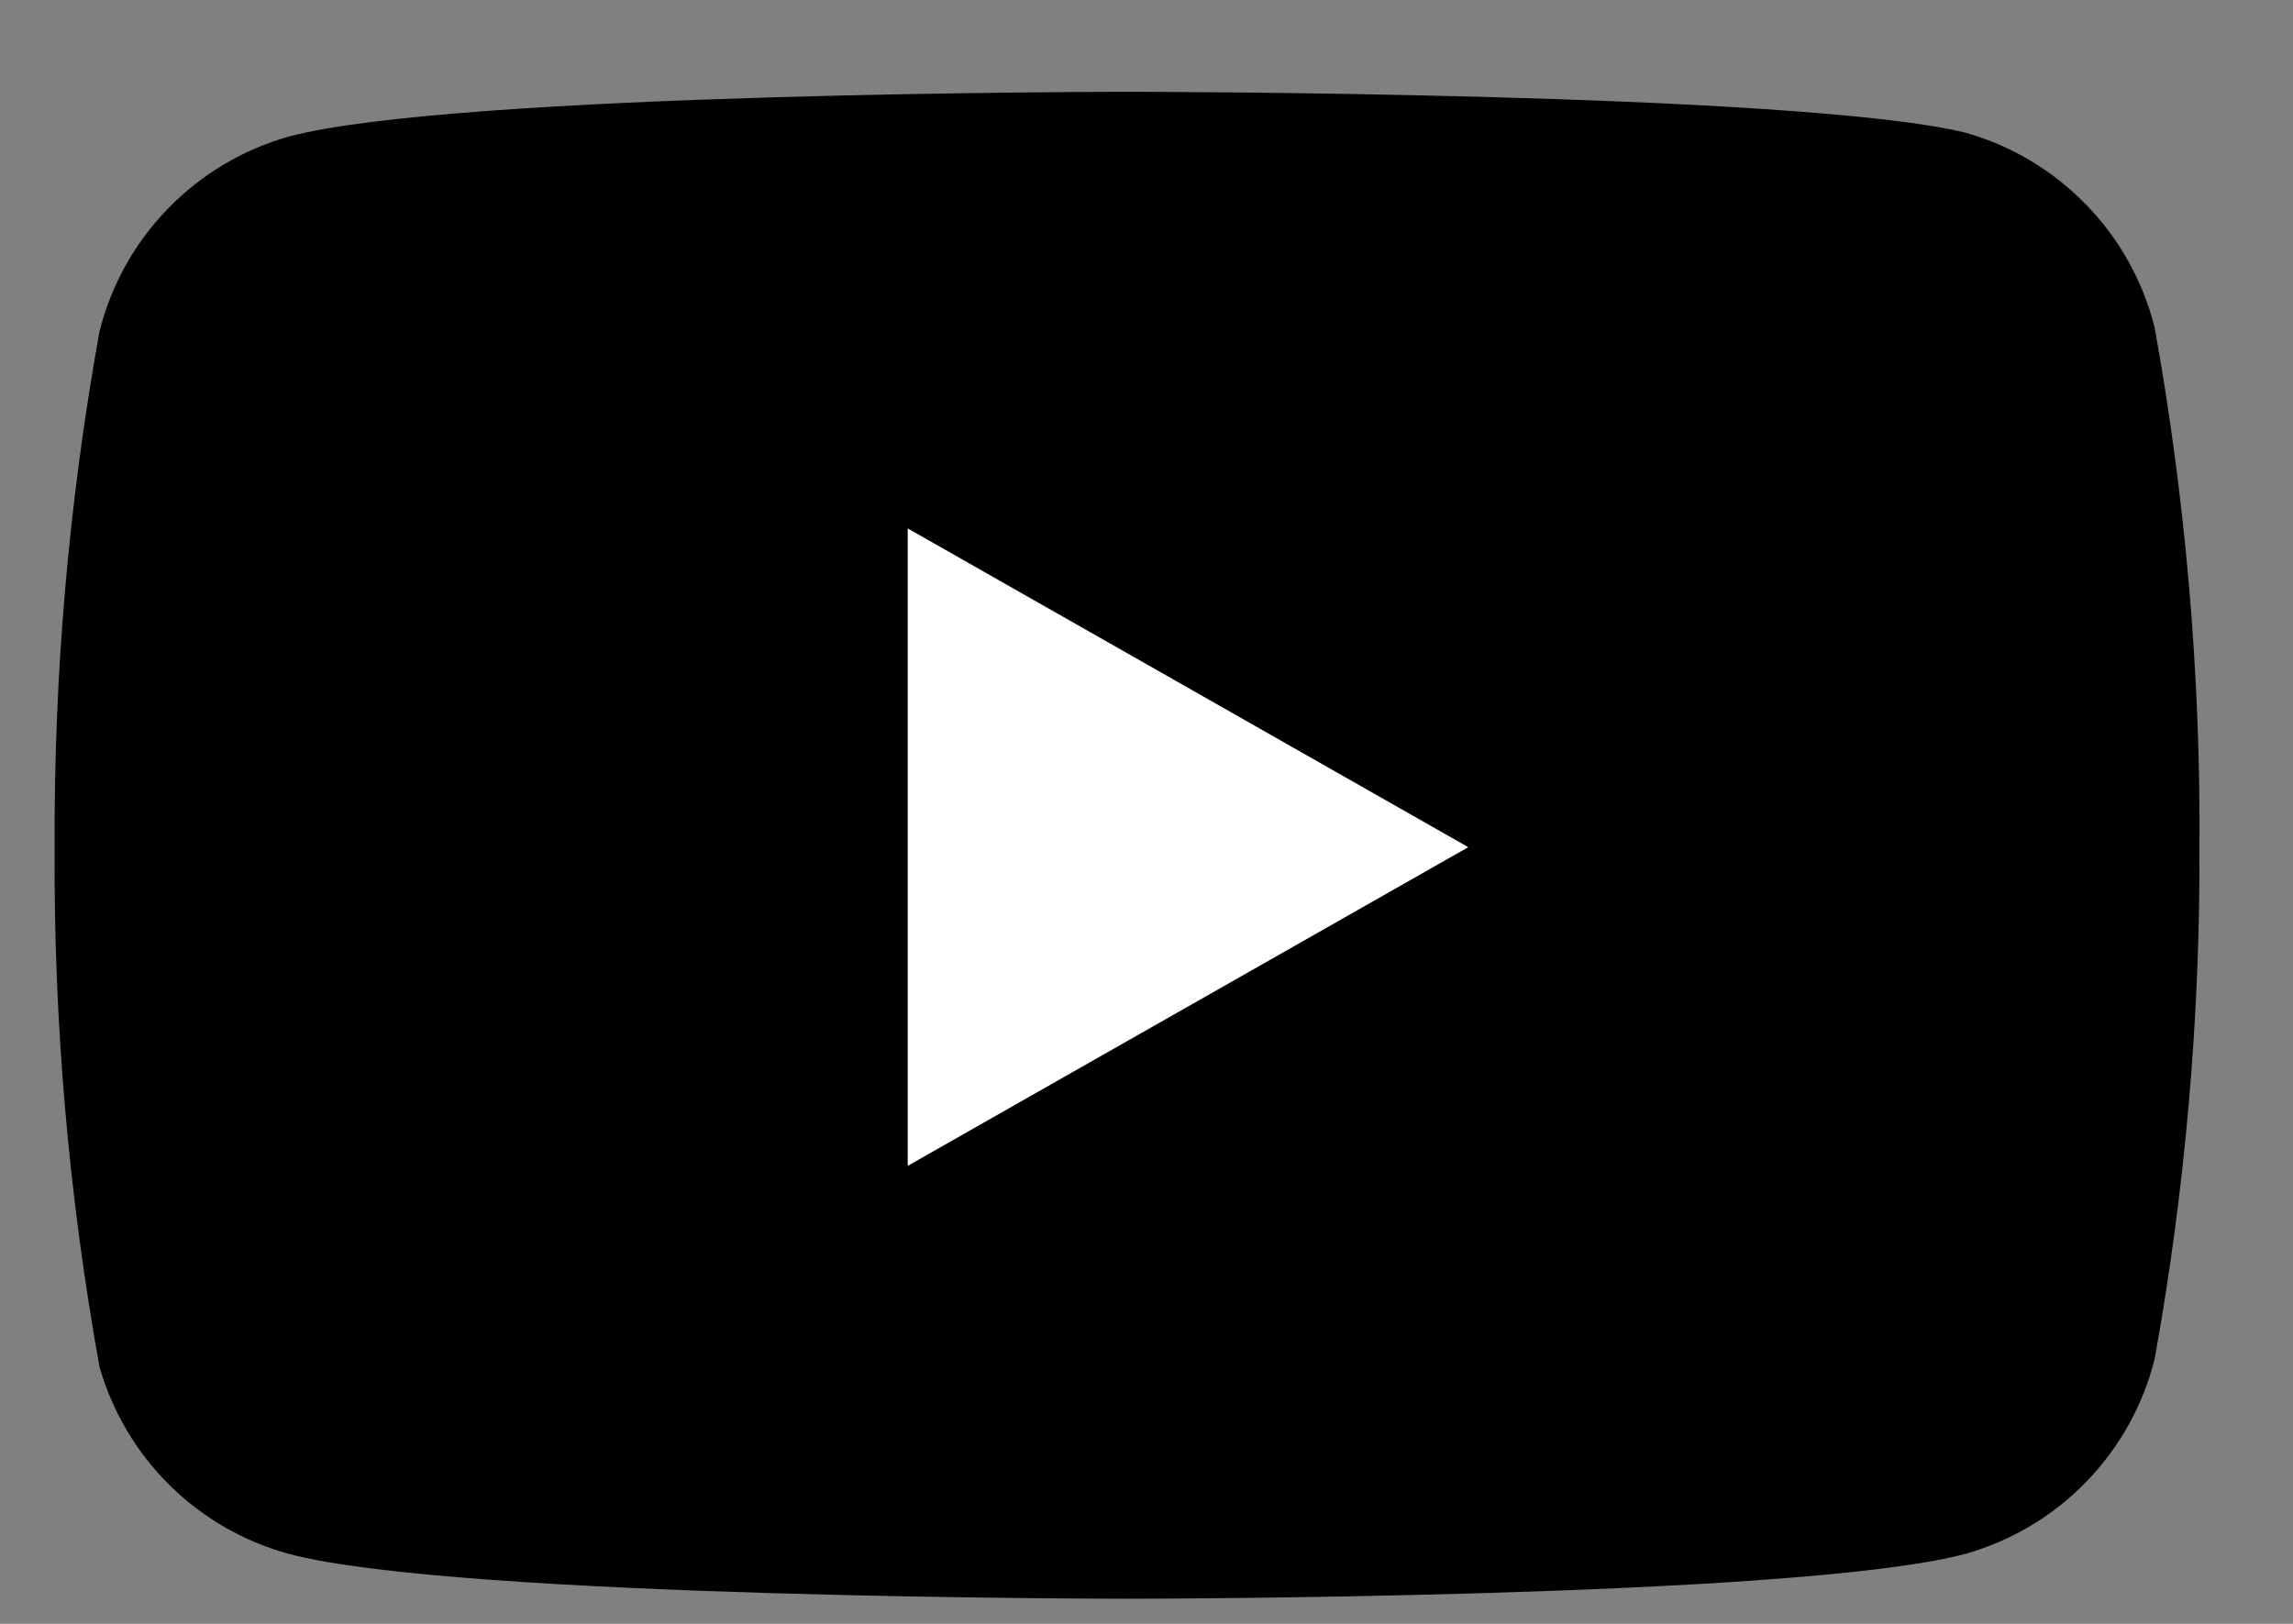 <svg width="24" height="17" viewBox="0 0 24 17" fill="none" xmlns="http://www.w3.org/2000/svg">
<rect x="0" y="0" width="24" height="17" fill="#808080" stroke="none"/>
<path d="M22.552 3.43C22.431 2.946 22.184 2.502 21.836 2.144C21.489 1.786 21.053 1.525 20.572 1.389C18.817 0.961 11.796 0.961 11.796 0.961C11.796 0.961 4.776 0.961 3.021 1.43C2.541 1.566 2.105 1.826 1.757 2.185C1.409 2.543 1.162 2.987 1.041 3.471C0.72 5.252 0.563 7.059 0.572 8.869C0.56 10.693 0.718 12.513 1.041 14.308C1.175 14.777 1.427 15.204 1.774 15.547C2.121 15.89 2.55 16.138 3.021 16.267C4.776 16.737 11.796 16.737 11.796 16.737C11.796 16.737 18.817 16.737 20.572 16.267C21.053 16.131 21.489 15.871 21.836 15.513C22.184 15.154 22.431 14.711 22.552 14.226C22.871 12.459 23.028 10.665 23.021 8.869C23.033 7.046 22.875 5.225 22.552 3.43Z" fill="black"/>
<path d="M9.501 12.205L15.368 8.869L9.501 5.532V12.205Z" fill="white"/>
</svg>
